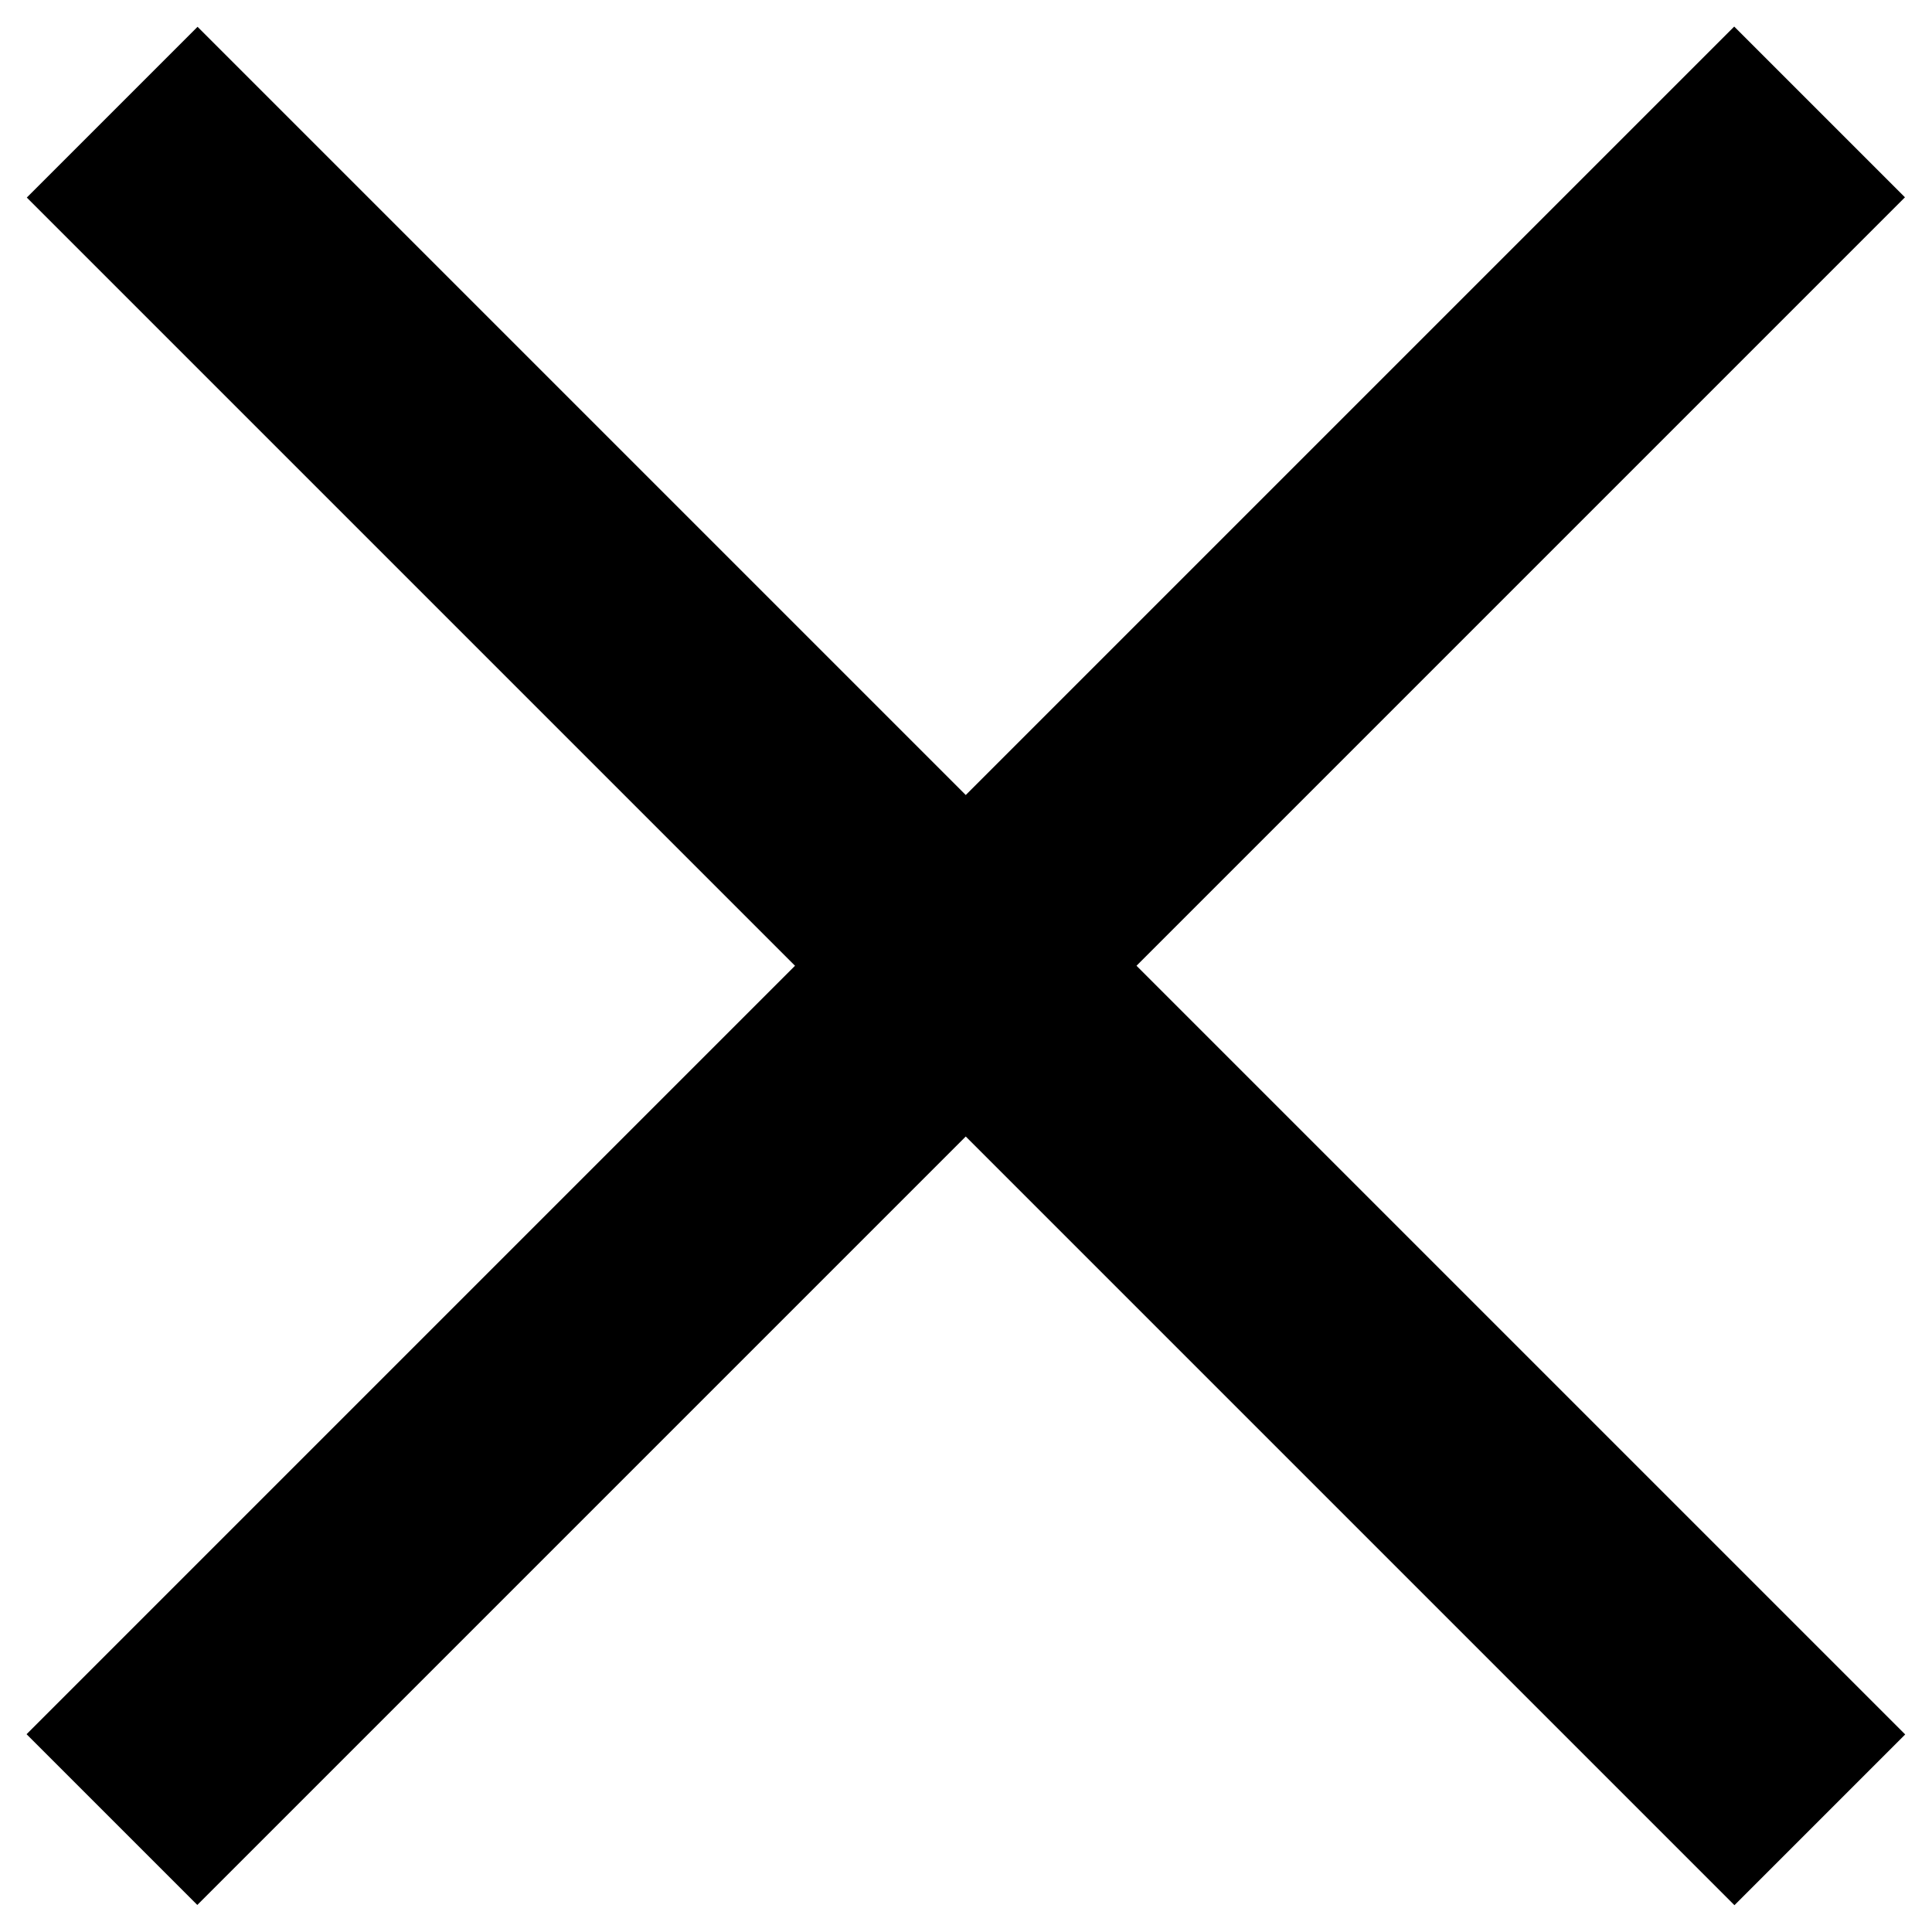 ﻿<?xml version="1.0" encoding="utf-8"?>
<svg version="1.1" xmlns:xlink="http://www.w3.org/1999/xlink" width="16px" height="16px" xmlns="http://www.w3.org/2000/svg">
  <g transform="matrix(1 0 0 1 -324 -74 )">
    <path d="M 15.776 1.634  L 9.412 7.998  L 15.778 14.364  L 14.364 15.778  L 7.998 9.412  L 1.634 15.776  L 0.22 14.362  L 6.584 7.998  L 0.222 1.636  L 1.636 0.222  L 7.998 6.584  L 14.362 0.22  L 15.776 1.634  Z " fill-rule="nonzero" fill="#000000" stroke="none" transform="matrix(1 0 0 1 324 74 )" />
  </g>
</svg>